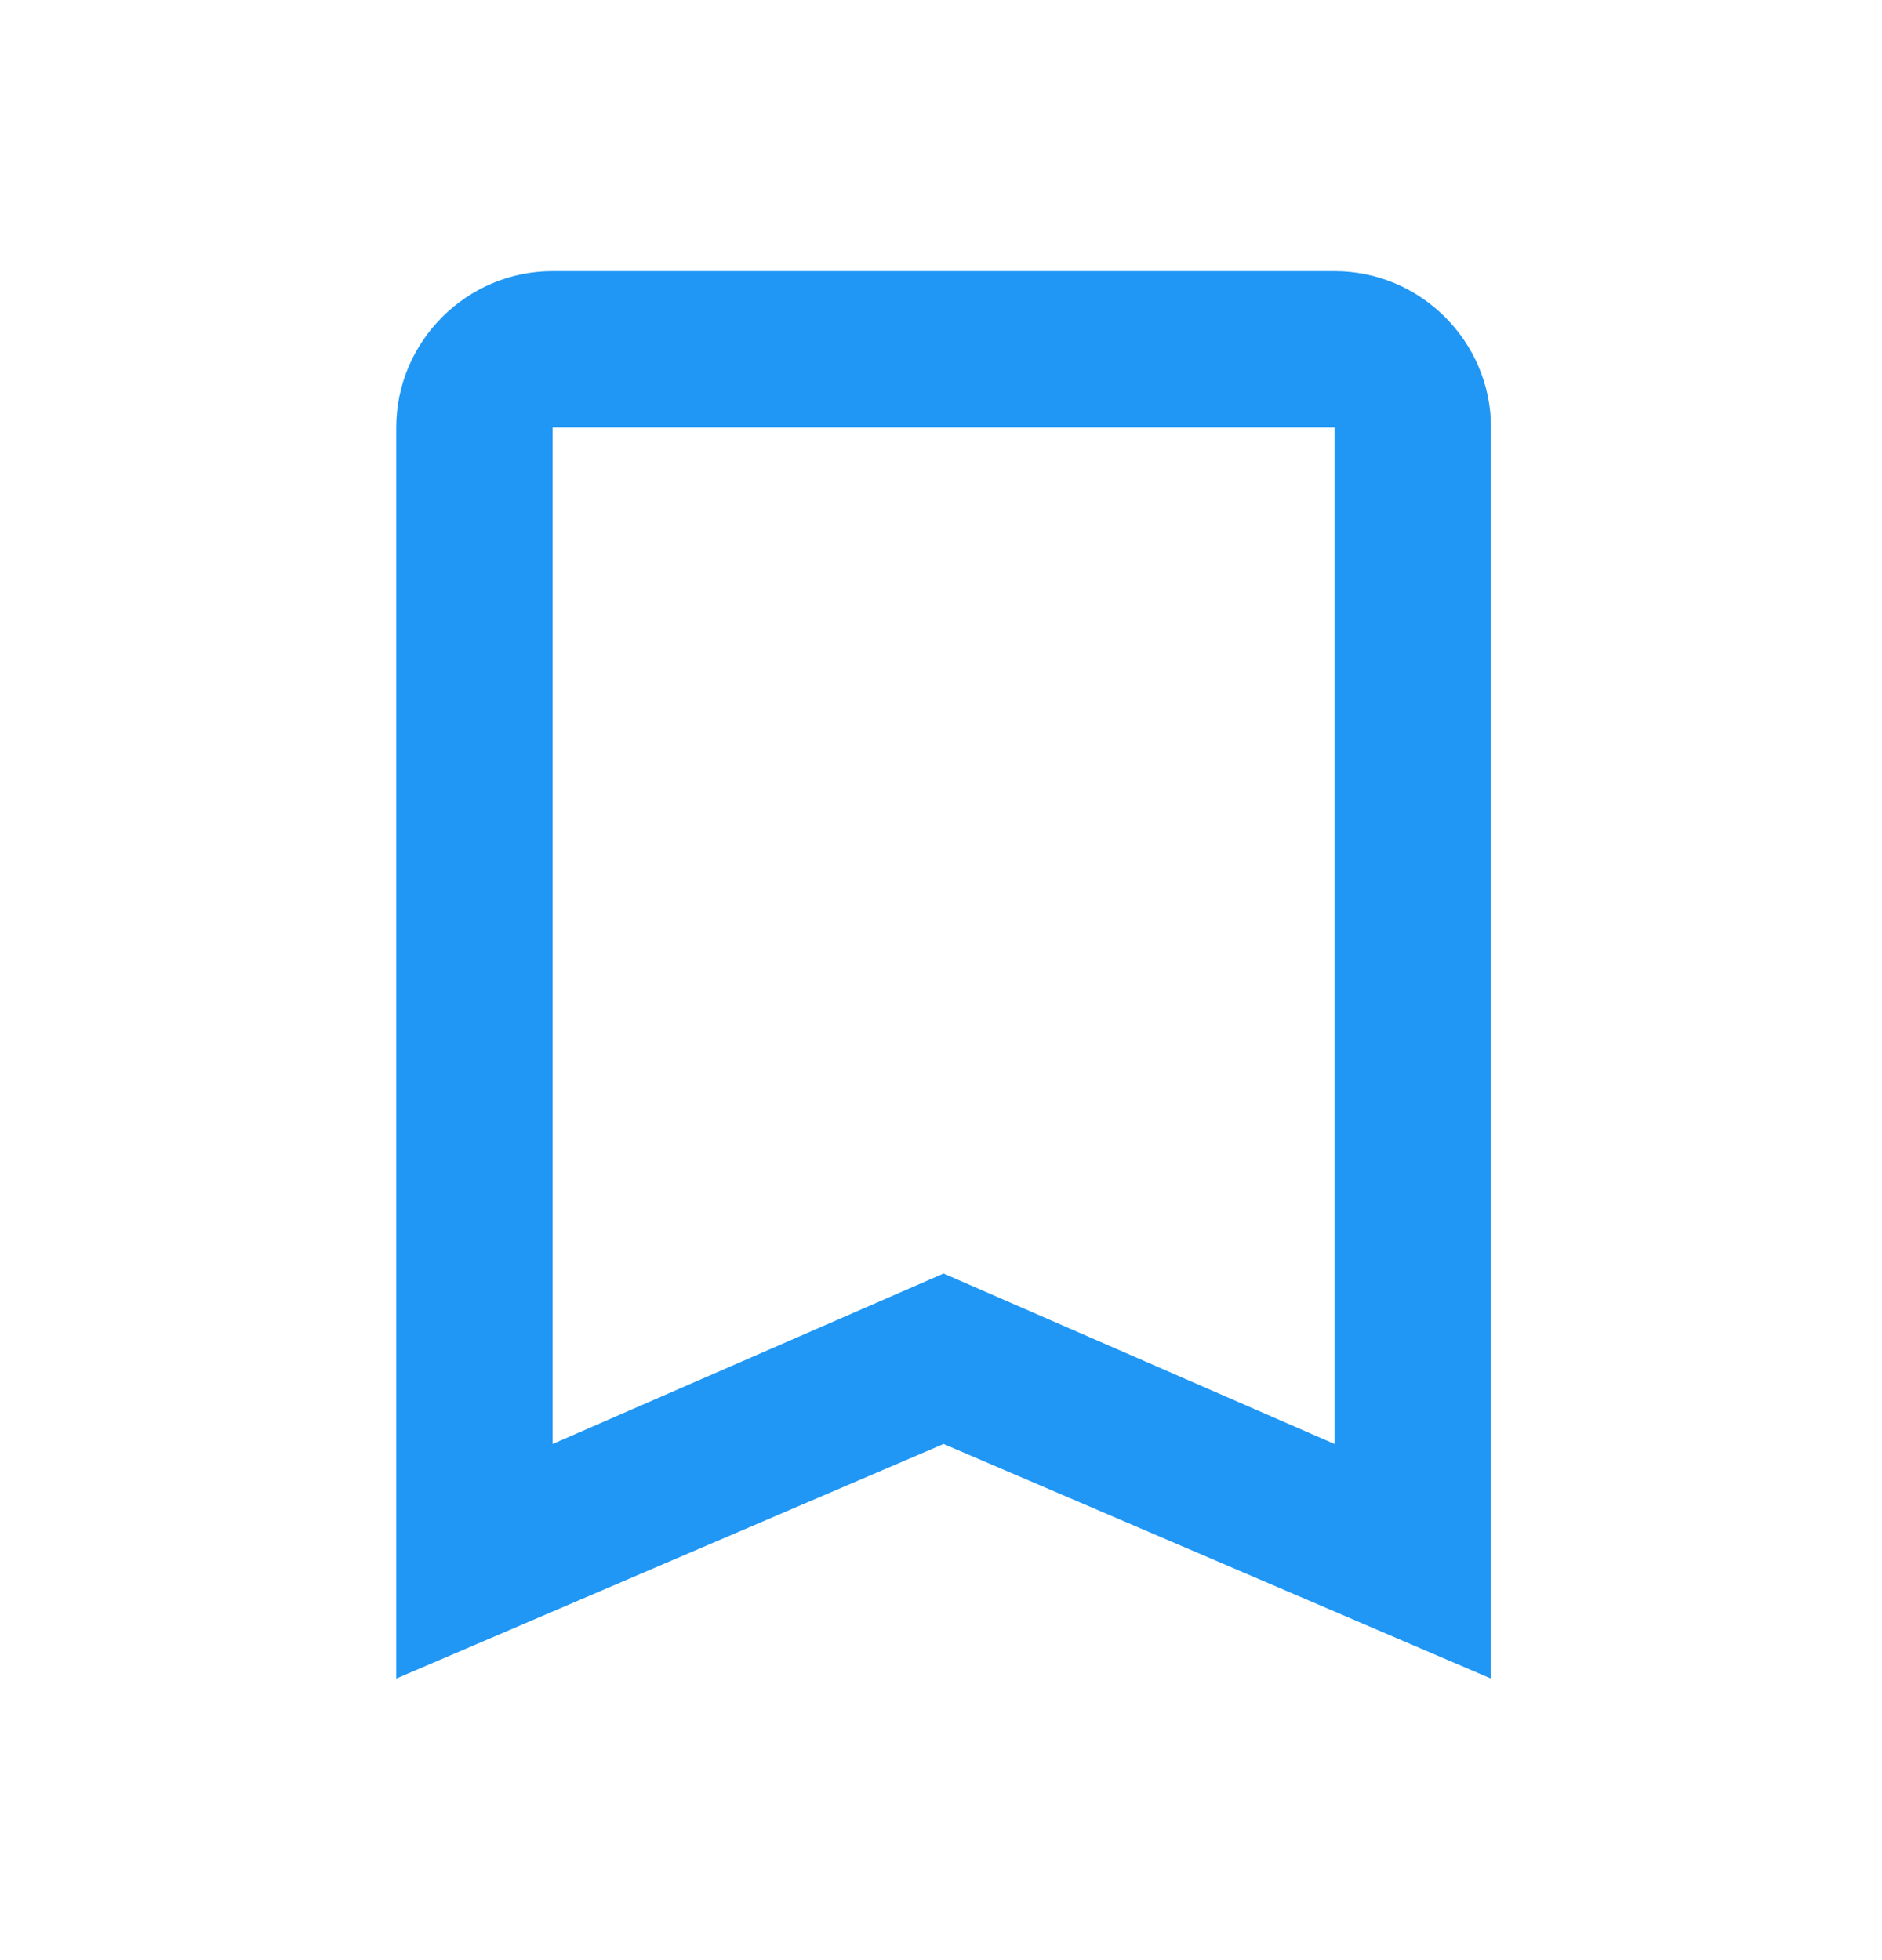 <svg width="24" height="25" viewBox="0 0 24 25" fill="none" xmlns="http://www.w3.org/2000/svg">
<path d="M17.019 3.458H7.047C5.95 3.458 5.053 4.356 5.053 5.453V21.409L12.033 18.417L19.014 21.409V5.453C19.014 4.356 18.116 3.458 17.019 3.458ZM17.019 18.417L12.033 16.243L7.047 18.417V5.453H17.019V18.417Z" fill="#2097F5"/>
</svg>
